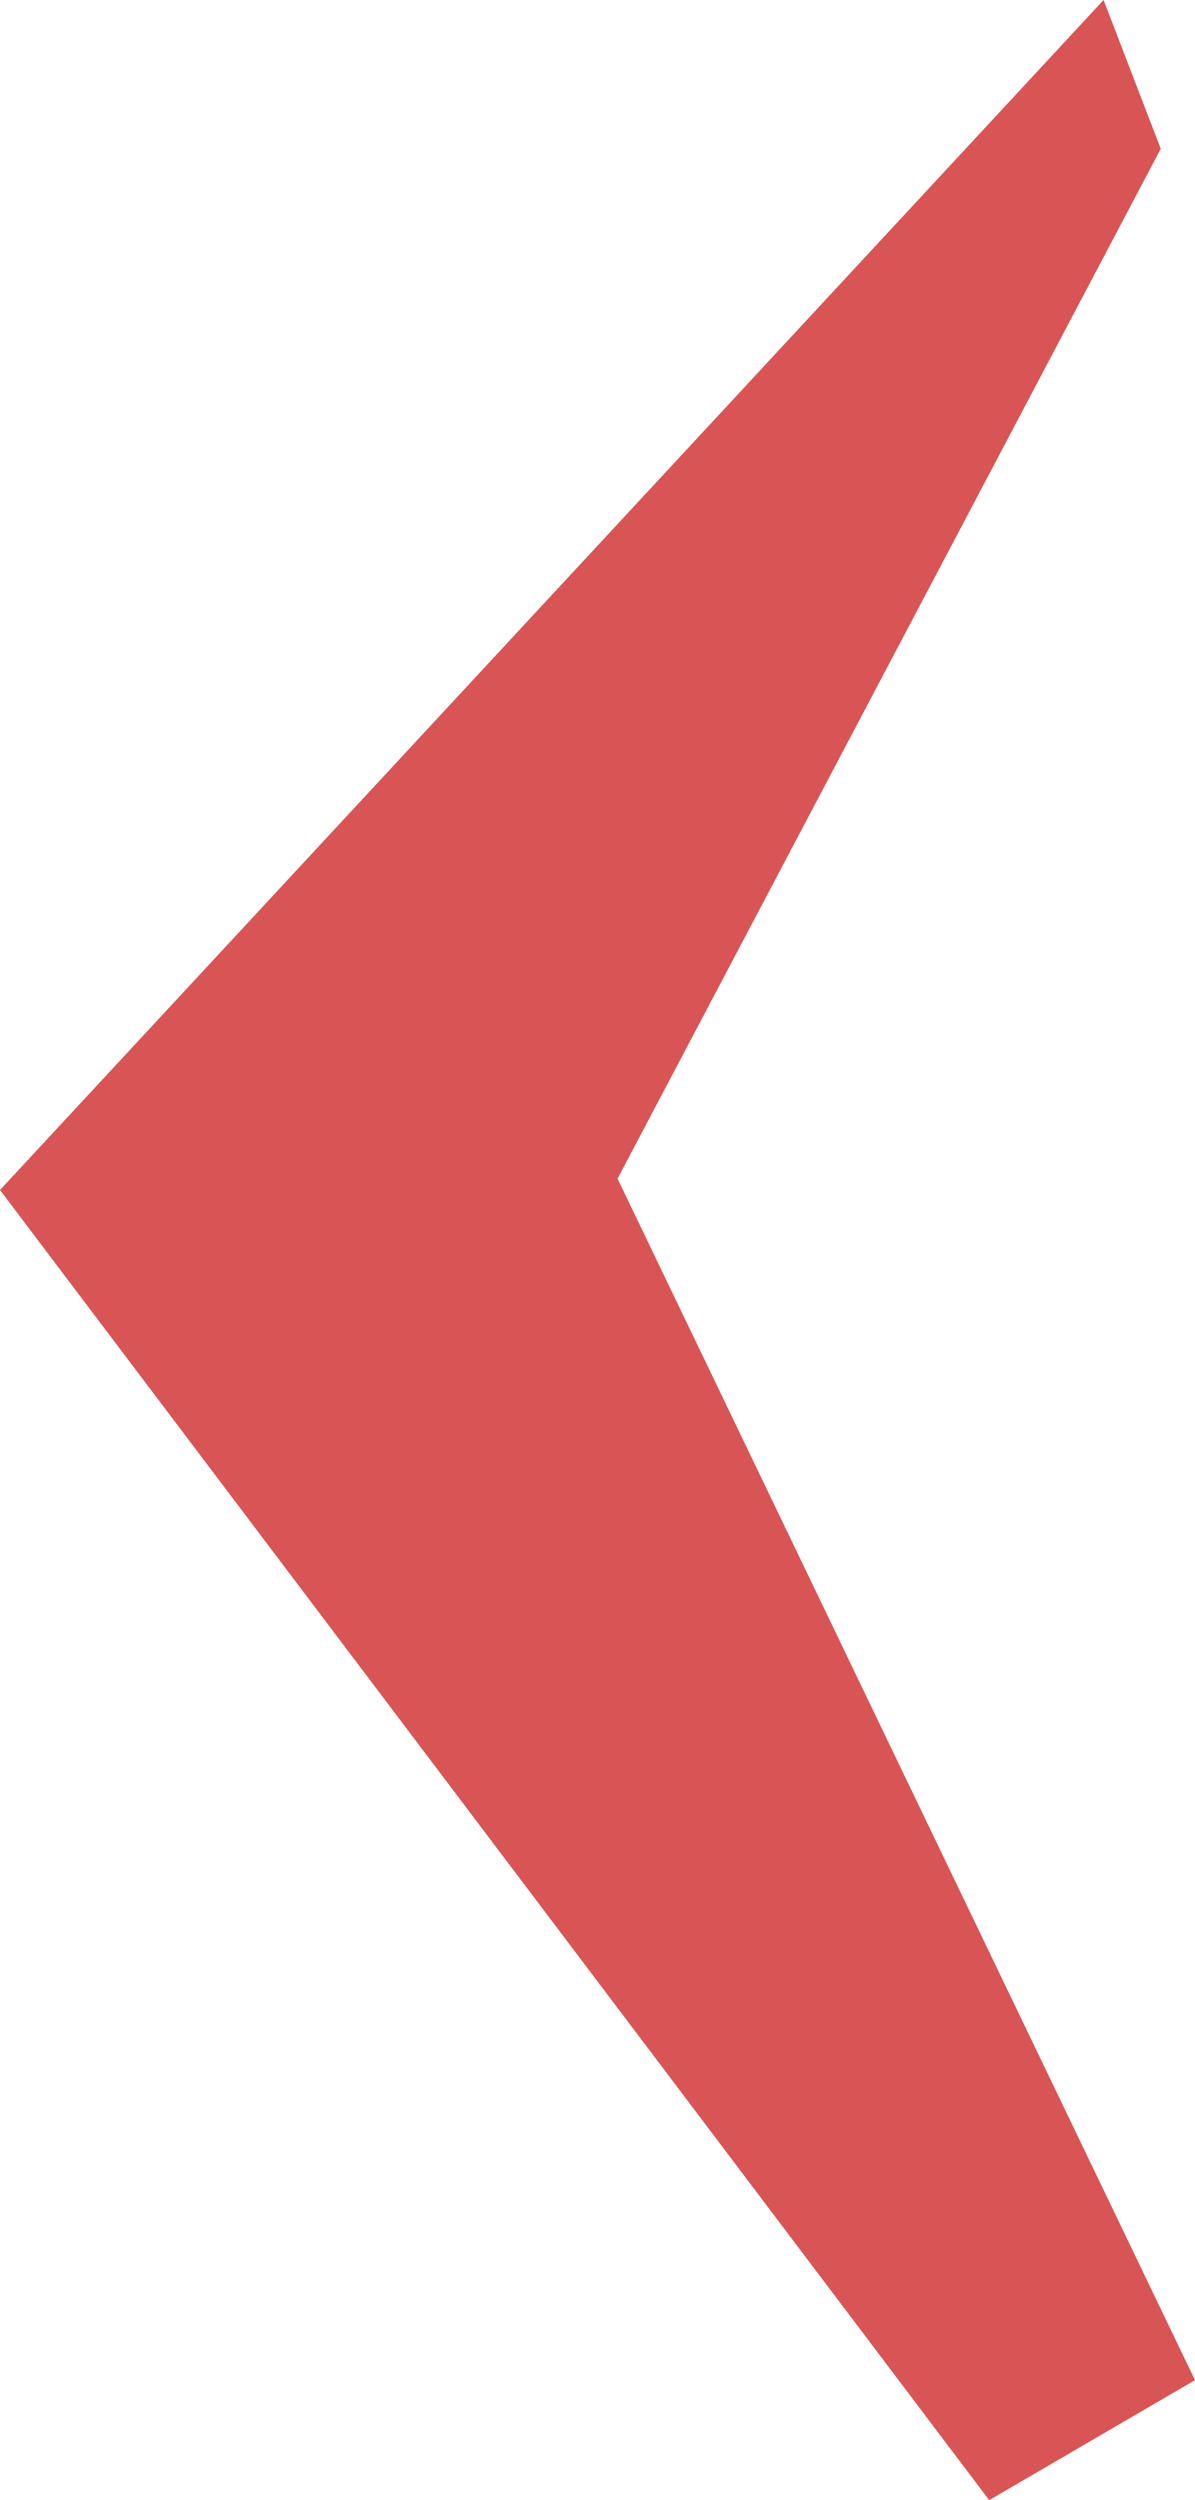 <?xml version="1.0" standalone="no"?><!-- Generator: Gravit.io --><svg xmlns="http://www.w3.org/2000/svg" xmlns:xlink="http://www.w3.org/1999/xlink" style="isolation:isolate" width="20.56" height="42.99"><g transform="translate(-4.752,-1)"><g transform="translate(0,0)"><path d=" M 24.723 3.558 L 15.377 21.267 L 25.312 41.926 L 21.771 43.99 L 4.752 21.462 L 23.739 1 L 24.723 3.558 Z " fill="rgb(217,85,85)"/></g></g></svg>